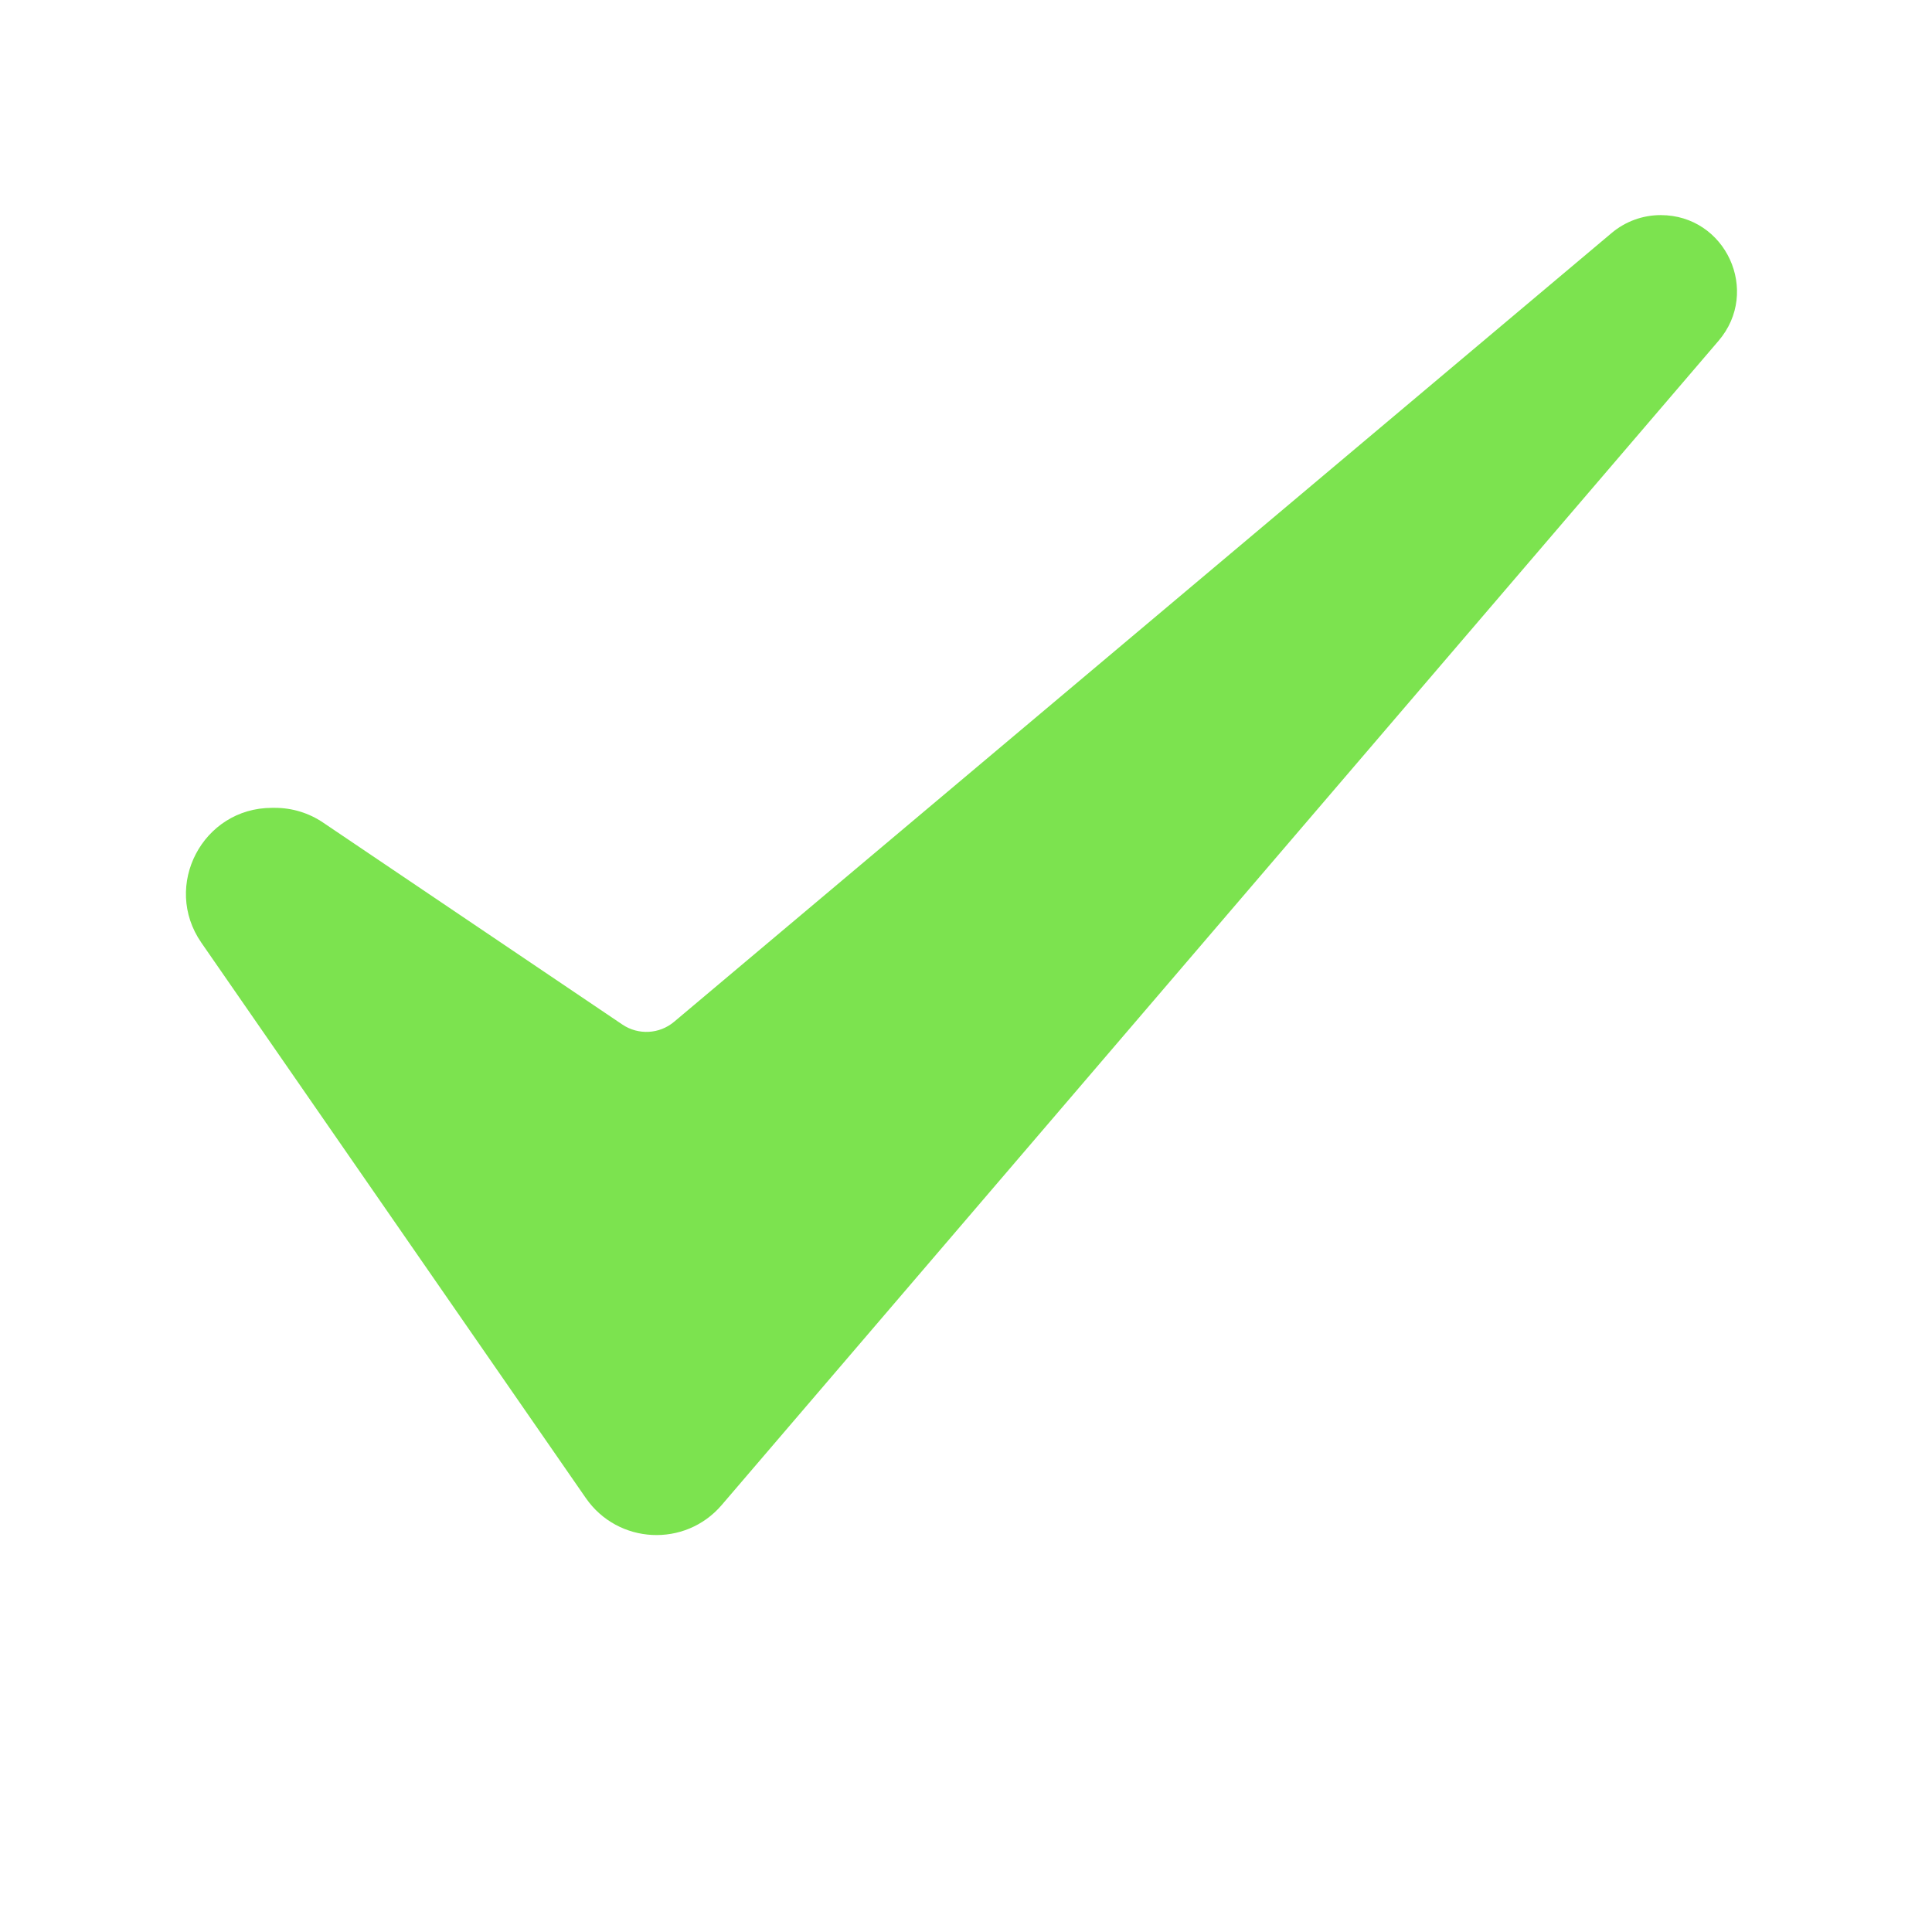 <svg width="56" height="56" viewBox="0 0 56 56" fill="none" xmlns="http://www.w3.org/2000/svg">
    <path d="M48.136 6.235C47.616 6.235 47.113 6.418 46.715 6.753L19.538 29.618C19.112 29.976 18.501 30.008 18.04 29.697L9.365 23.843C8.954 23.565 8.469 23.416 7.972 23.416H7.884C5.875 23.416 4.693 25.672 5.836 27.324L16.98 43.421C17.91 44.764 19.858 44.864 20.919 43.624L49.813 9.879C51.04 8.446 50.022 6.235 48.136 6.235Z"
          fill="#7CE34F"/>
</svg>
